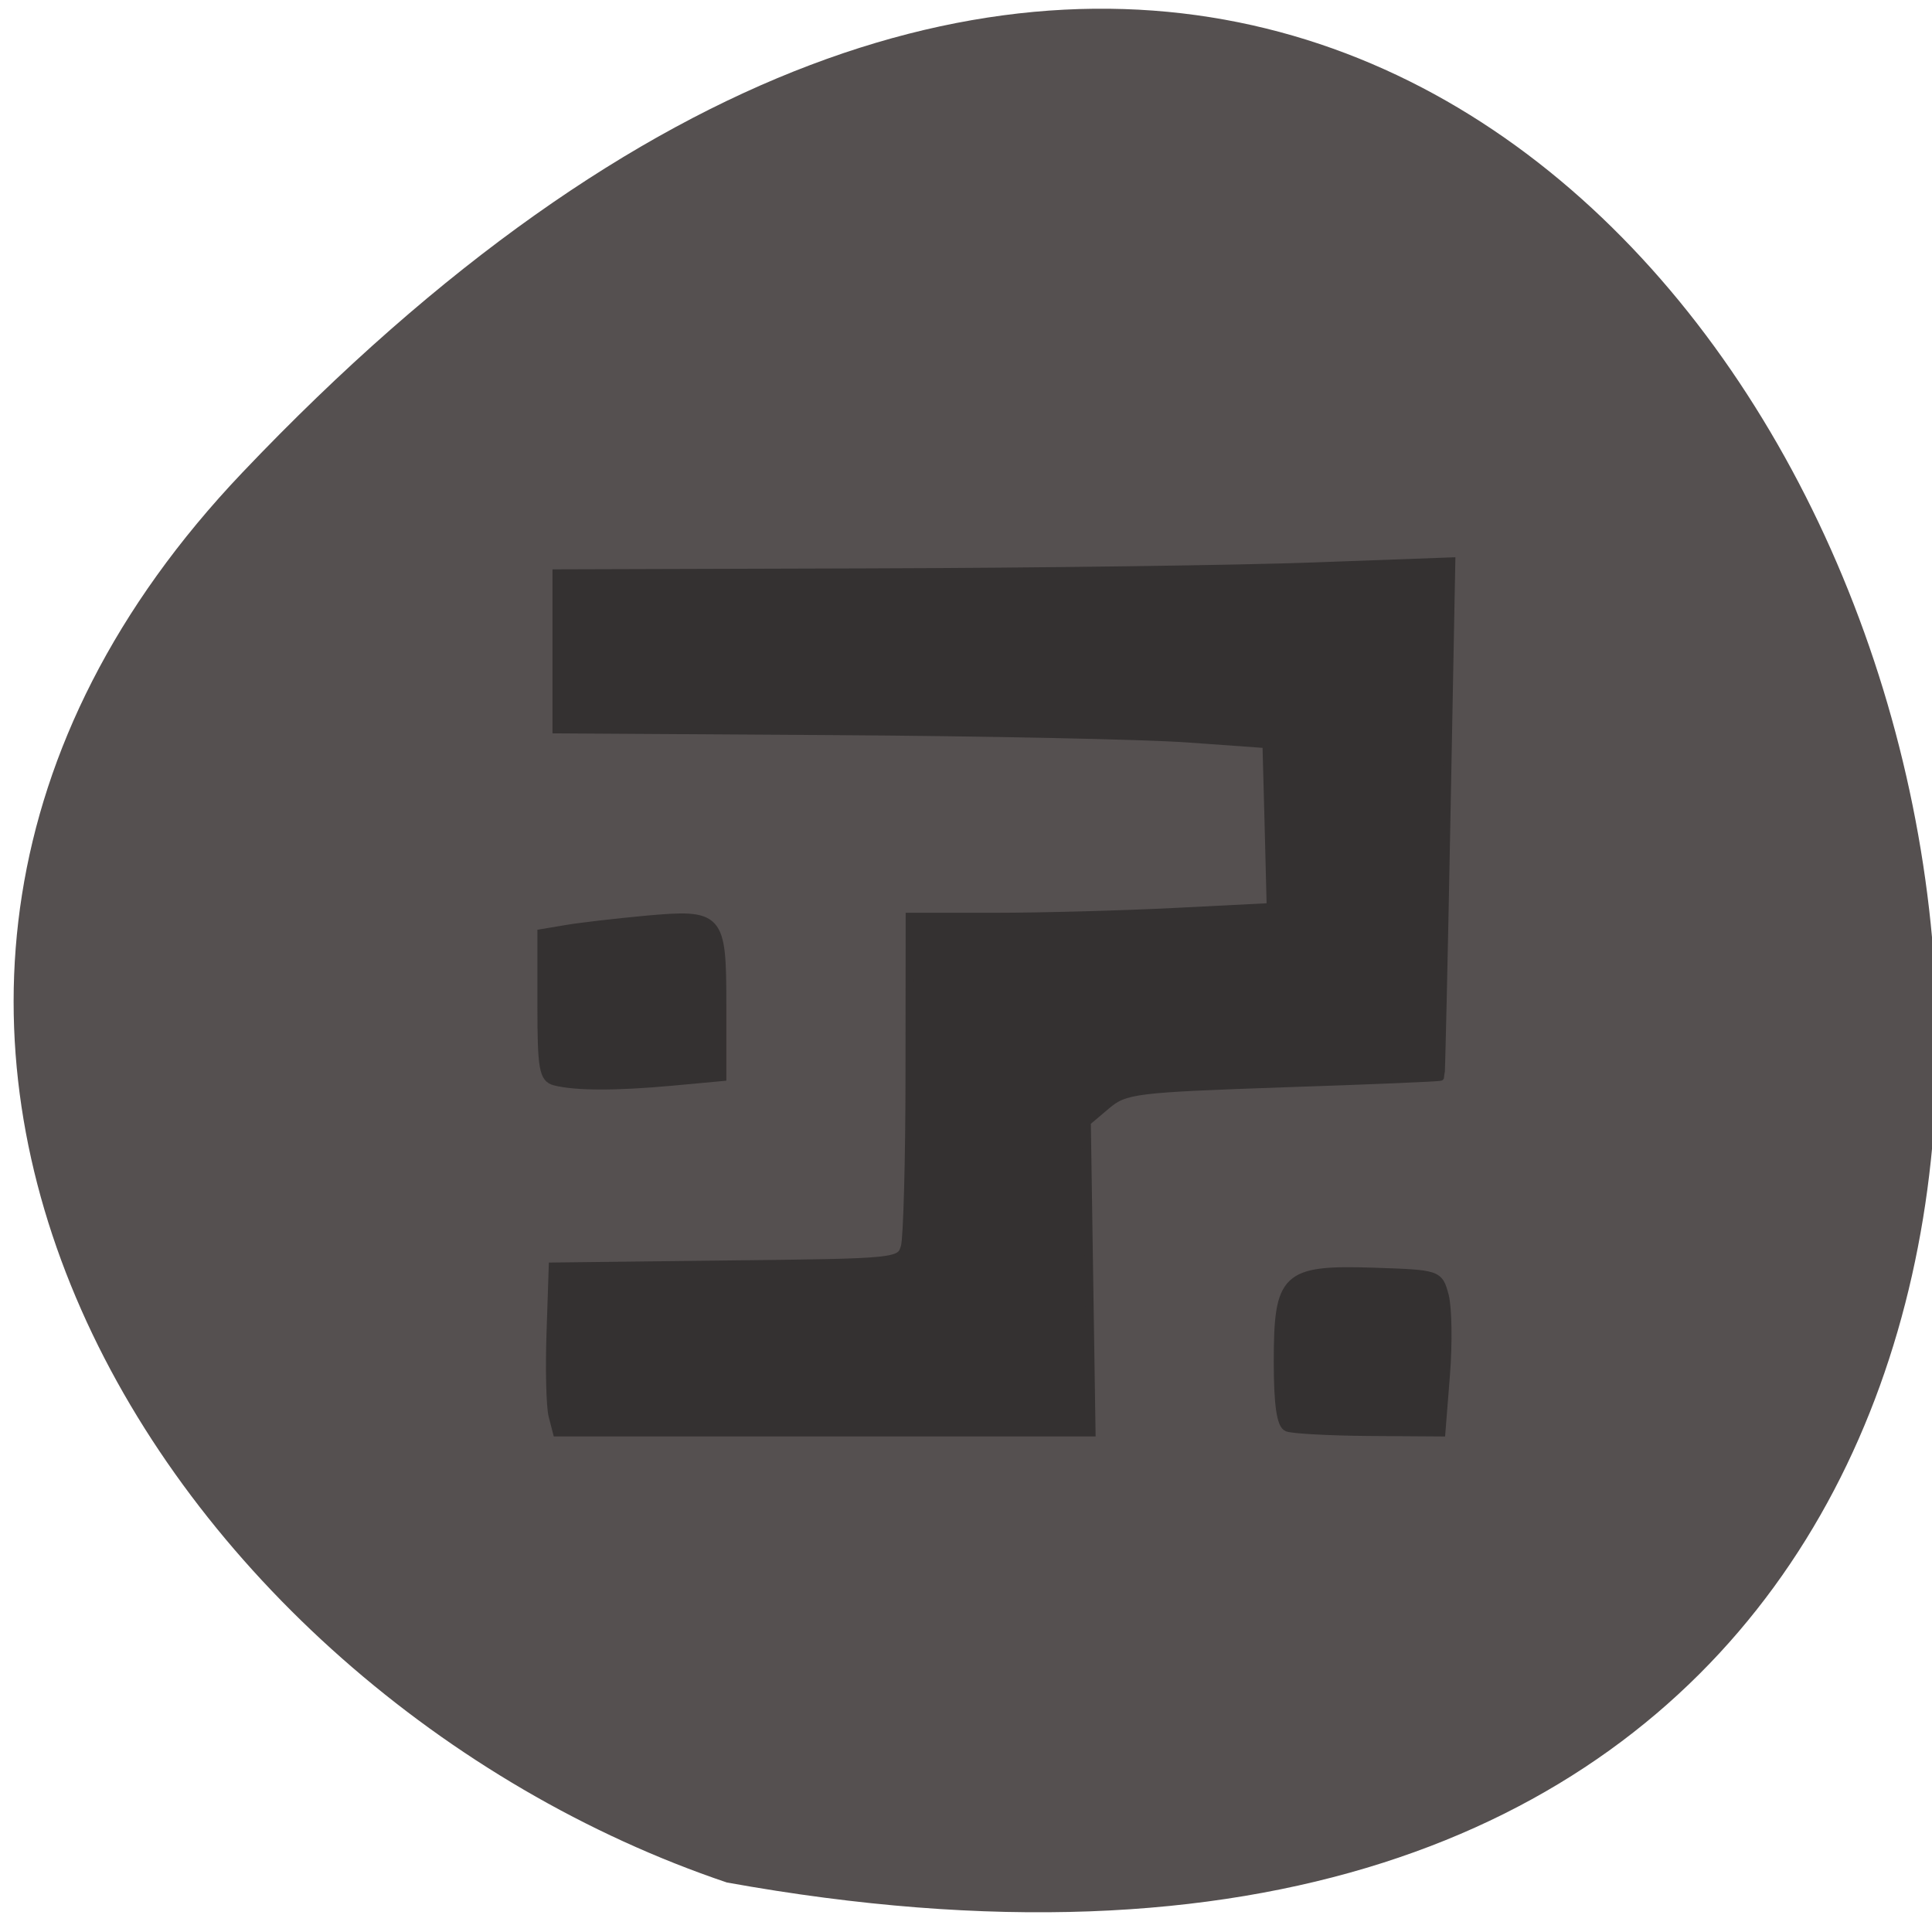 
<svg xmlns="http://www.w3.org/2000/svg" xmlns:xlink="http://www.w3.org/1999/xlink" width="48px" height="48px" viewBox="0 0 48 48" version="1.1">
<g id="surface1">
<path style=" stroke:none;fill-rule:nonzero;fill:rgb(33.333%,31.373%,31.373%);fill-opacity:1;" d="M 6.02 11.742 C 45.828 -30.137 70.91 56.301 18.059 46.77 C 4.117 42.066 -6.766 25.191 6.02 11.742 Z M 6.02 11.742 "/>
<path style="fill-rule:evenodd;fill:rgb(20.392%,19.216%,19.216%);fill-opacity:1;stroke-width:1.077;stroke-linecap:butt;stroke-linejoin:miter;stroke:rgb(20.392%,19.216%,19.216%);stroke-opacity:1;stroke-miterlimit:4;" d="M 68.574 186.786 C 68.278 185.62 68.16 180.838 68.318 176.176 L 68.594 167.697 L 90.396 167.436 C 112.08 167.195 112.218 167.175 112.79 165.085 C 113.086 163.92 113.362 153.953 113.362 142.942 L 113.382 122.909 L 123.977 122.909 C 129.817 122.909 140.018 122.628 146.647 122.286 L 158.683 121.663 L 158.426 111.215 L 158.15 100.746 L 148.265 100.023 C 142.819 99.621 122.773 99.199 103.714 99.078 L 69.067 98.857 L 69.067 78.925 L 107.956 78.804 C 129.344 78.744 154.598 78.402 164.069 78.041 L 181.274 77.398 L 180.662 110.29 C 180.327 128.374 179.991 143.264 179.932 143.344 C 179.873 143.444 170.975 143.826 160.162 144.188 C 141.596 144.851 140.353 144.992 138.005 147.021 L 135.539 149.151 L 136.131 188.896 L 69.107 188.896 Z M 68.574 186.786 " transform="matrix(0.198,0,0,0.194,0.158,-1.062)"/>
<path style="fill-rule:evenodd;fill:rgb(20.392%,19.216%,19.216%);fill-opacity:1;stroke-width:1.077;stroke-linecap:butt;stroke-linejoin:miter;stroke:rgb(20.392%,19.216%,19.216%);stroke-opacity:1;stroke-miterlimit:4;" d="M 68.831 143.947 C 67.39 143.565 67.173 142.279 67.173 134.262 L 67.173 124.999 L 70.232 124.476 C 71.928 124.175 76.368 123.653 80.136 123.291 C 89.528 122.427 89.804 122.748 89.804 134.202 L 89.804 143.384 L 83.431 143.987 C 76.526 144.63 71.415 144.63 68.831 143.947 Z M 68.831 143.947 " transform="matrix(0.198,0,0,0.194,0.158,-1.062)"/>
<path style="fill-rule:evenodd;fill:rgb(20.392%,19.216%,19.216%);fill-opacity:1;stroke-width:1.077;stroke-linecap:butt;stroke-linejoin:miter;stroke:rgb(20.392%,19.216%,19.216%);stroke-opacity:1;stroke-miterlimit:4;" d="M 160.754 188.273 C 159.945 187.951 159.57 185.339 159.57 179.874 C 159.57 168.883 160.498 167.999 171.566 168.36 C 179.676 168.641 179.715 168.641 180.445 171.374 C 180.84 172.881 180.919 177.442 180.603 181.521 L 180.031 188.896 L 170.975 188.835 C 166.003 188.795 161.405 188.534 160.754 188.273 Z M 160.754 188.273 " transform="matrix(0.198,0,0,0.194,0.158,-1.062)"/>
</g>
</svg>
